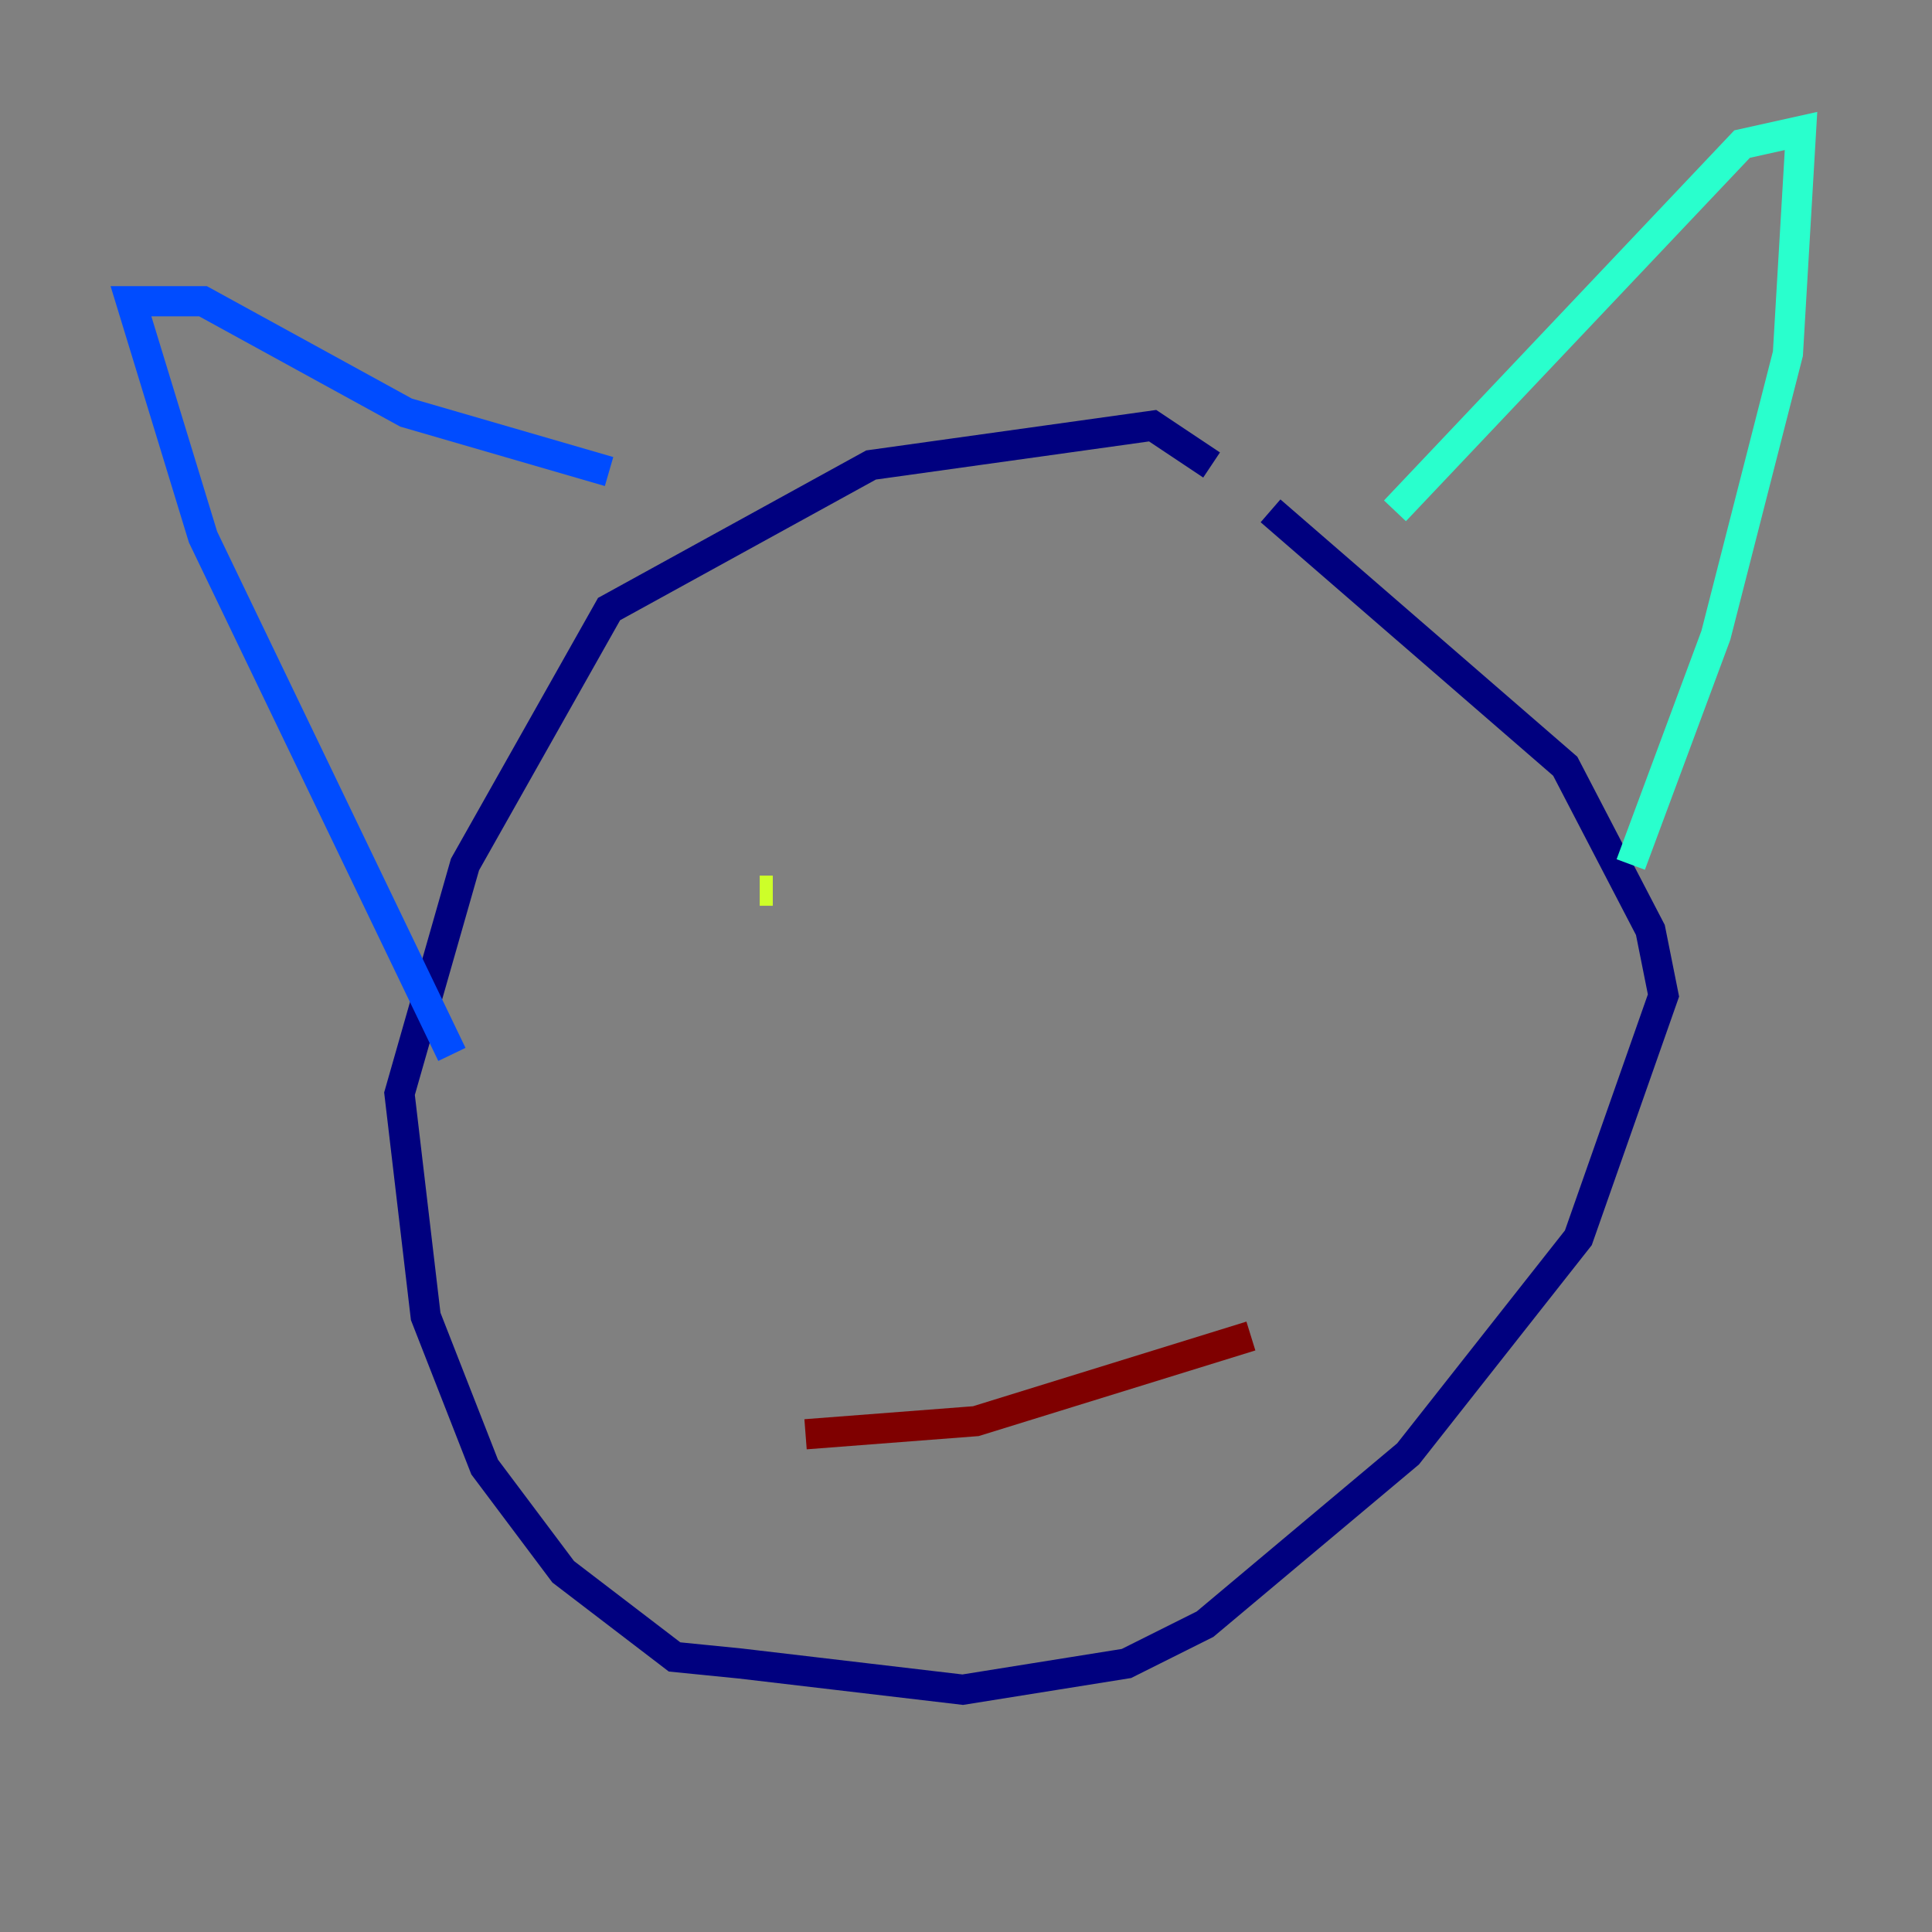 <?xml version="1.0" encoding="utf-8" ?>
<svg baseProfile="tiny" height="128" version="1.2" viewBox="0,0,128,128" width="128" xmlns="http://www.w3.org/2000/svg" xmlns:ev="http://www.w3.org/2001/xml-events" xmlns:xlink="http://www.w3.org/1999/xlink"><rect x="0" y="0" width="128" height="128" fill="#808080" stroke="none"/><defs /><polyline fill="none" points="80.271,30.807 76.366,28.203 57.709,30.807 40.352,40.352 30.807,57.275 26.468,72.461 28.203,87.214 32.108,97.193 37.315,104.136 44.691,109.776 49.031,110.21 63.783,111.946 74.63,110.21 79.837,107.607 93.288,96.325 104.57,82.007 110.21,65.953 109.342,61.614 103.702,50.766 84.176,33.844" stroke="#00007f" stroke-width="2" /><polyline fill="none" points="29.939,69.858 13.451,35.58 8.678,19.959 13.451,19.959 26.902,27.336 40.352,31.241" stroke="#004cff" stroke-width="2" /><polyline fill="none" points="92.42,33.844 115.417,9.546 119.322,8.678 118.454,23.43 113.681,42.088 108.041,57.275" stroke="#29ffcd" stroke-width="2" /><polyline fill="none" points="50.332,59.01 51.2,59.01" stroke="#cdff29" stroke-width="2" /><polyline fill="none" points="87.647,55.973 87.647,55.973" stroke="#ff6700" stroke-width="2" /><polyline fill="none" points="53.37,95.024 64.651,94.156 82.875,88.515" stroke="#7f0000" stroke-width="2" /></svg>
